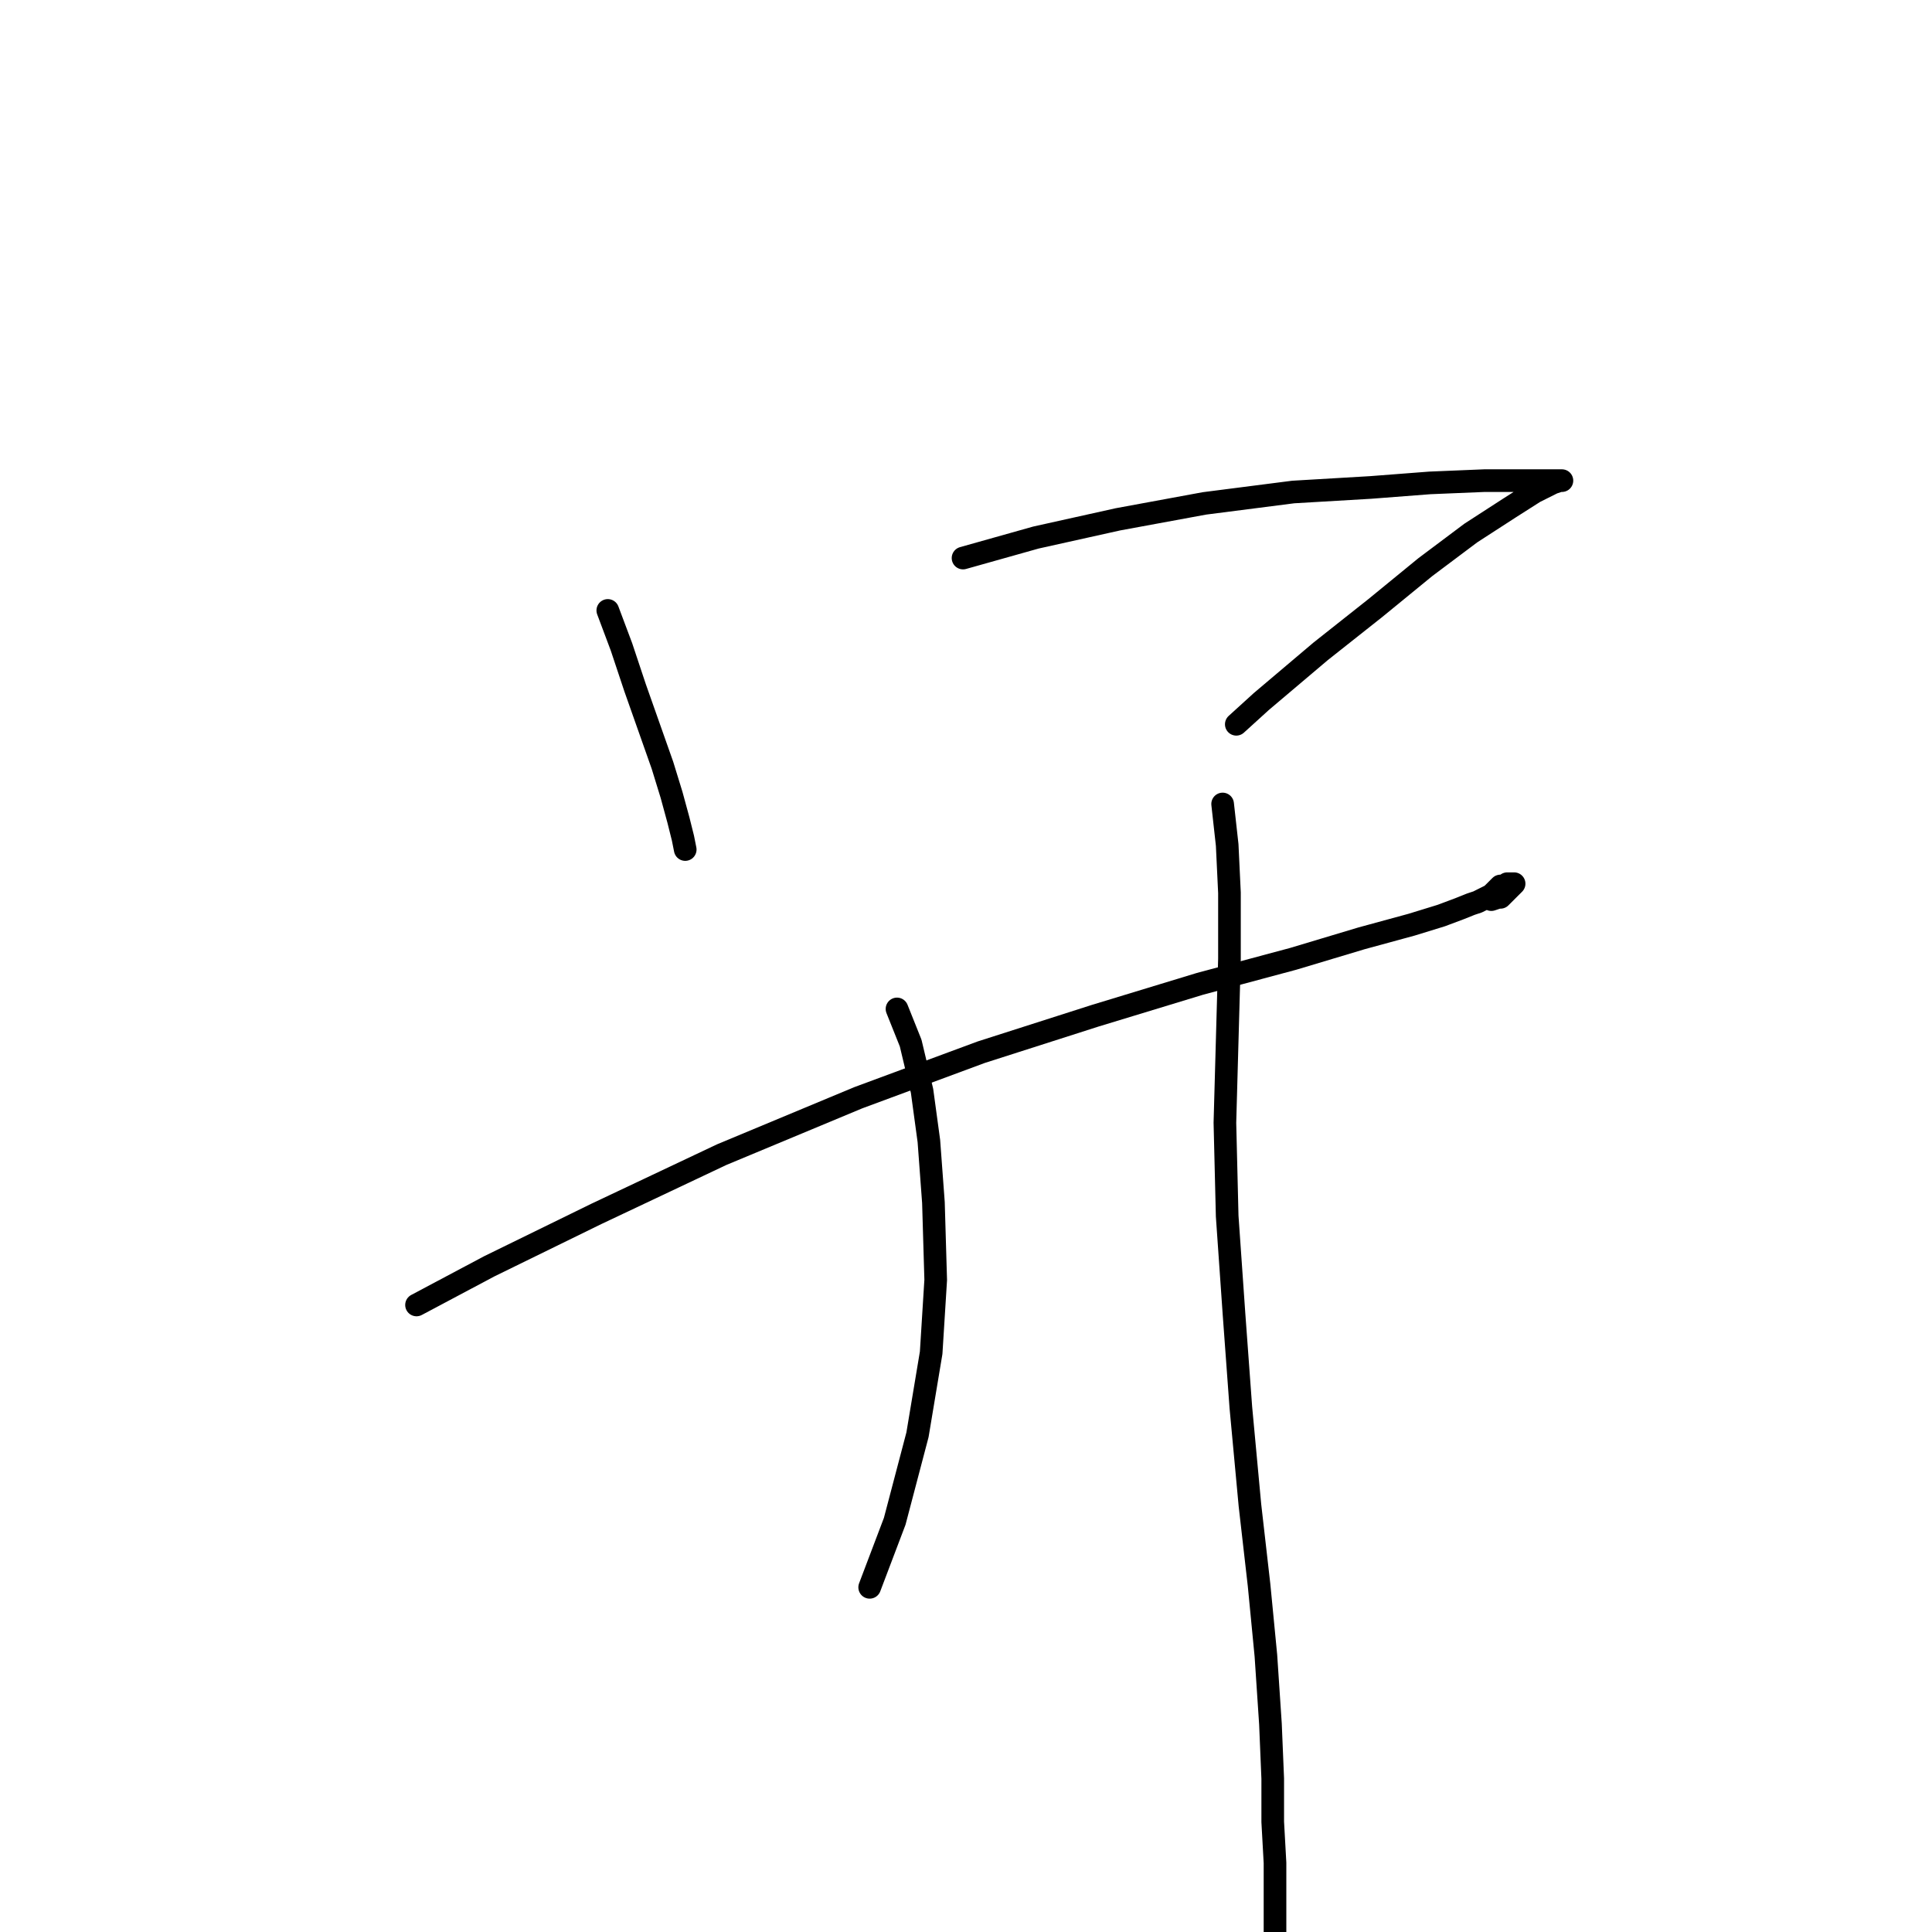 <?xml version="1.0" standalone="no"?>
    <svg width="256" height="256" xmlns="http://www.w3.org/2000/svg" version="1.1">
    <polyline stroke="black" stroke-width="3" stroke-linecap="round" fill="transparent" stroke-linejoin="round" points="80.536 80.885 82.347 85.712 84.157 91.144 87.778 101.403 88.985 105.325 89.89 108.644 90.494 111.058 90.795 112.567 90.795 112.567 " />
        <polyline stroke="black" stroke-width="3" stroke-linecap="round" fill="transparent" stroke-linejoin="round" points="127.607 73.945 137.262 71.229 148.125 68.815 159.591 66.703 171.358 65.194 181.617 64.591 189.463 63.987 196.704 63.686 202.135 63.686 204.851 63.686 206.36 63.686 206.963 63.686 206.661 63.686 205.756 63.987 203.342 65.194 200.023 67.307 194.894 70.626 188.859 75.152 182.221 80.583 174.979 86.316 167.134 92.954 163.815 95.971 163.815 95.971 " />
        <polyline stroke="black" stroke-width="3" stroke-linecap="round" fill="transparent" stroke-linejoin="round" points="55.191 172.914 64.846 167.784 79.028 160.844 95.623 152.999 113.727 145.456 130.021 139.421 145.108 134.593 158.987 130.369 171.358 127.05 180.41 124.334 187.049 122.524 190.971 121.317 193.385 120.412 194.894 119.808 195.799 119.507 196.402 119.205 197.006 118.903 197.609 118.601 197.911 118.3 198.213 117.998 198.515 117.696 198.816 117.395 199.42 117.395 199.721 117.093 200.023 117.093 200.325 117.093 200.627 117.093 200.325 117.395 200.023 117.696 199.721 117.998 199.42 118.3 199.118 118.601 198.816 118.903 198.515 118.903 197.609 119.205 197.609 119.205 " />
        <polyline stroke="black" stroke-width="3" stroke-linecap="round" fill="transparent" stroke-linejoin="round" points="118.857 133.688 120.667 138.214 122.176 144.551 123.081 151.189 123.684 159.336 123.986 169.595 123.383 179.25 121.572 190.113 118.555 201.578 115.236 210.329 115.236 210.329 " />
        <polyline stroke="black" stroke-width="3" stroke-linecap="round" fill="transparent" stroke-linejoin="round" points="162.005 106.532 162.608 111.963 162.91 118.3 162.91 127.05 162.608 137.912 162.306 148.775 162.608 161.146 163.513 174.121 164.419 186.492 165.625 199.466 166.832 210.027 167.738 219.381 168.341 228.433 168.643 235.674 168.643 241.407 168.945 246.839 168.945 252.572 168.945 258.305 168.945 264.641 168.945 267.658 168.945 267.658 " />
        </svg>
